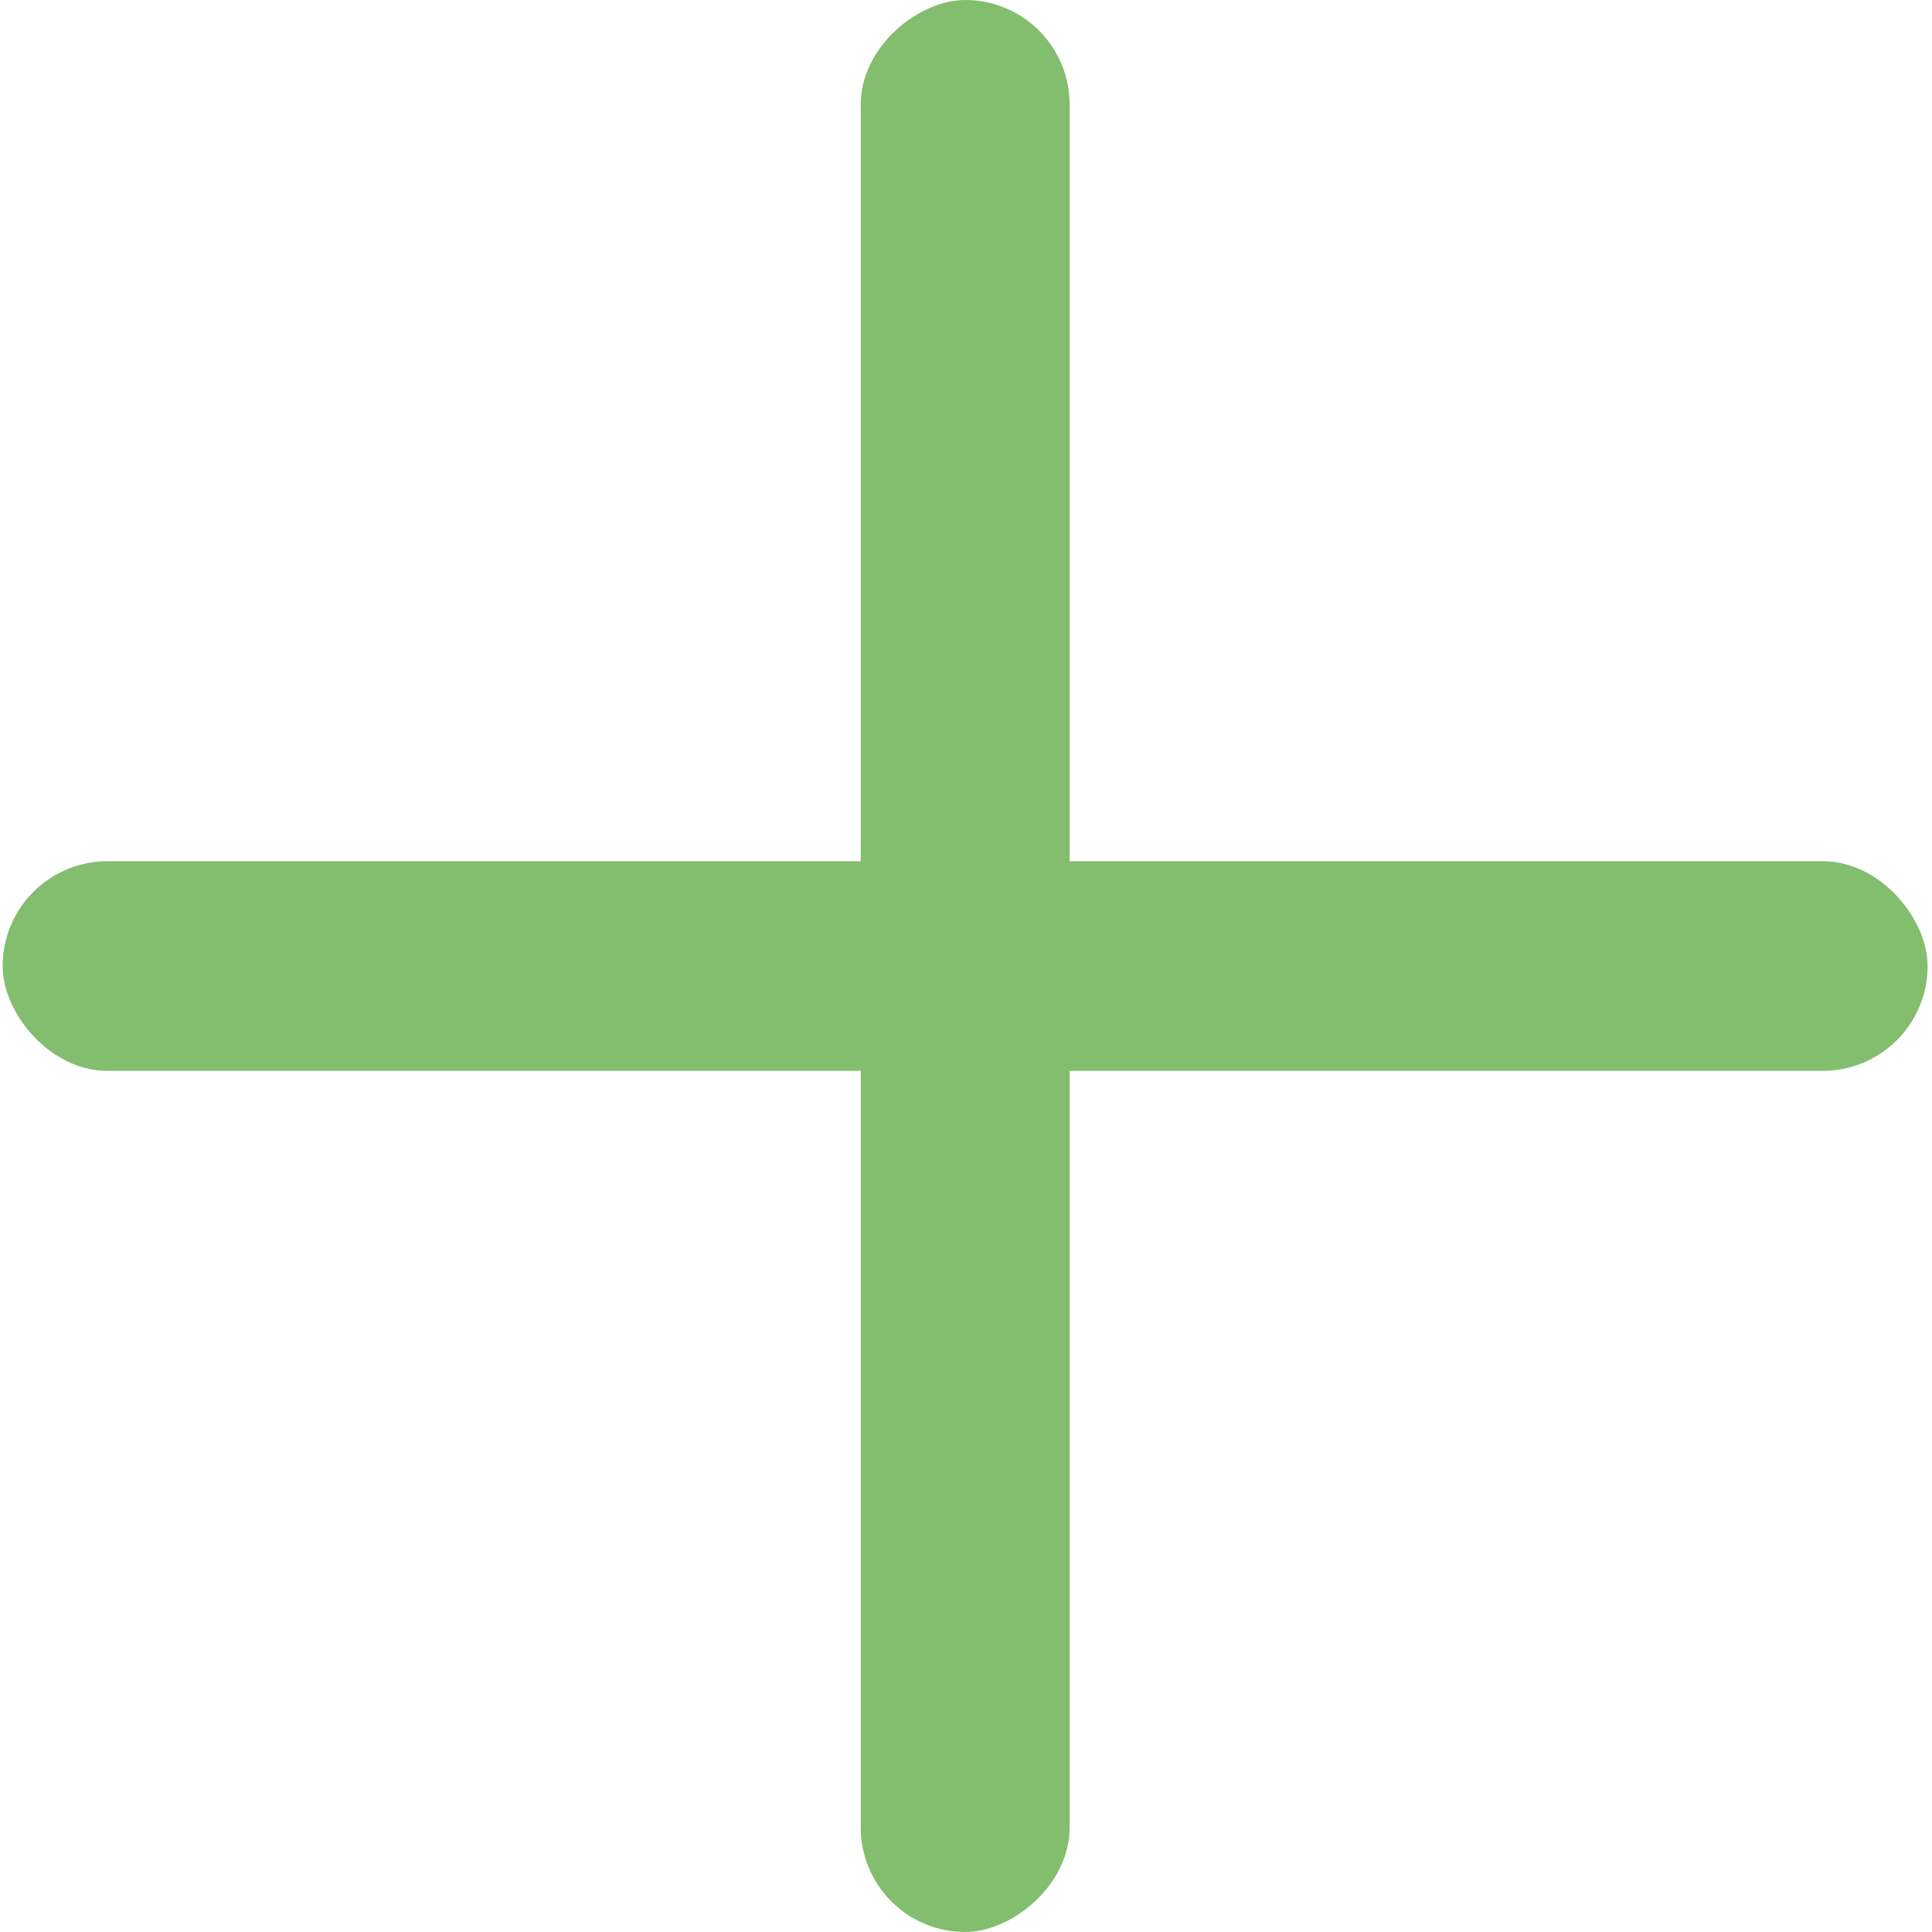 <svg width="25" height="25" viewBox="0 0 25 25" fill="none" xmlns="http://www.w3.org/2000/svg">
<rect x="0.034" y="11.144" width="24.909" height="2.713" rx="1.357" fill="#83BD6E"/>
<rect x="13.841" width="25" height="2.703" rx="1.352" transform="rotate(90 13.841 0)" fill="#83BD6E"/>
</svg>
